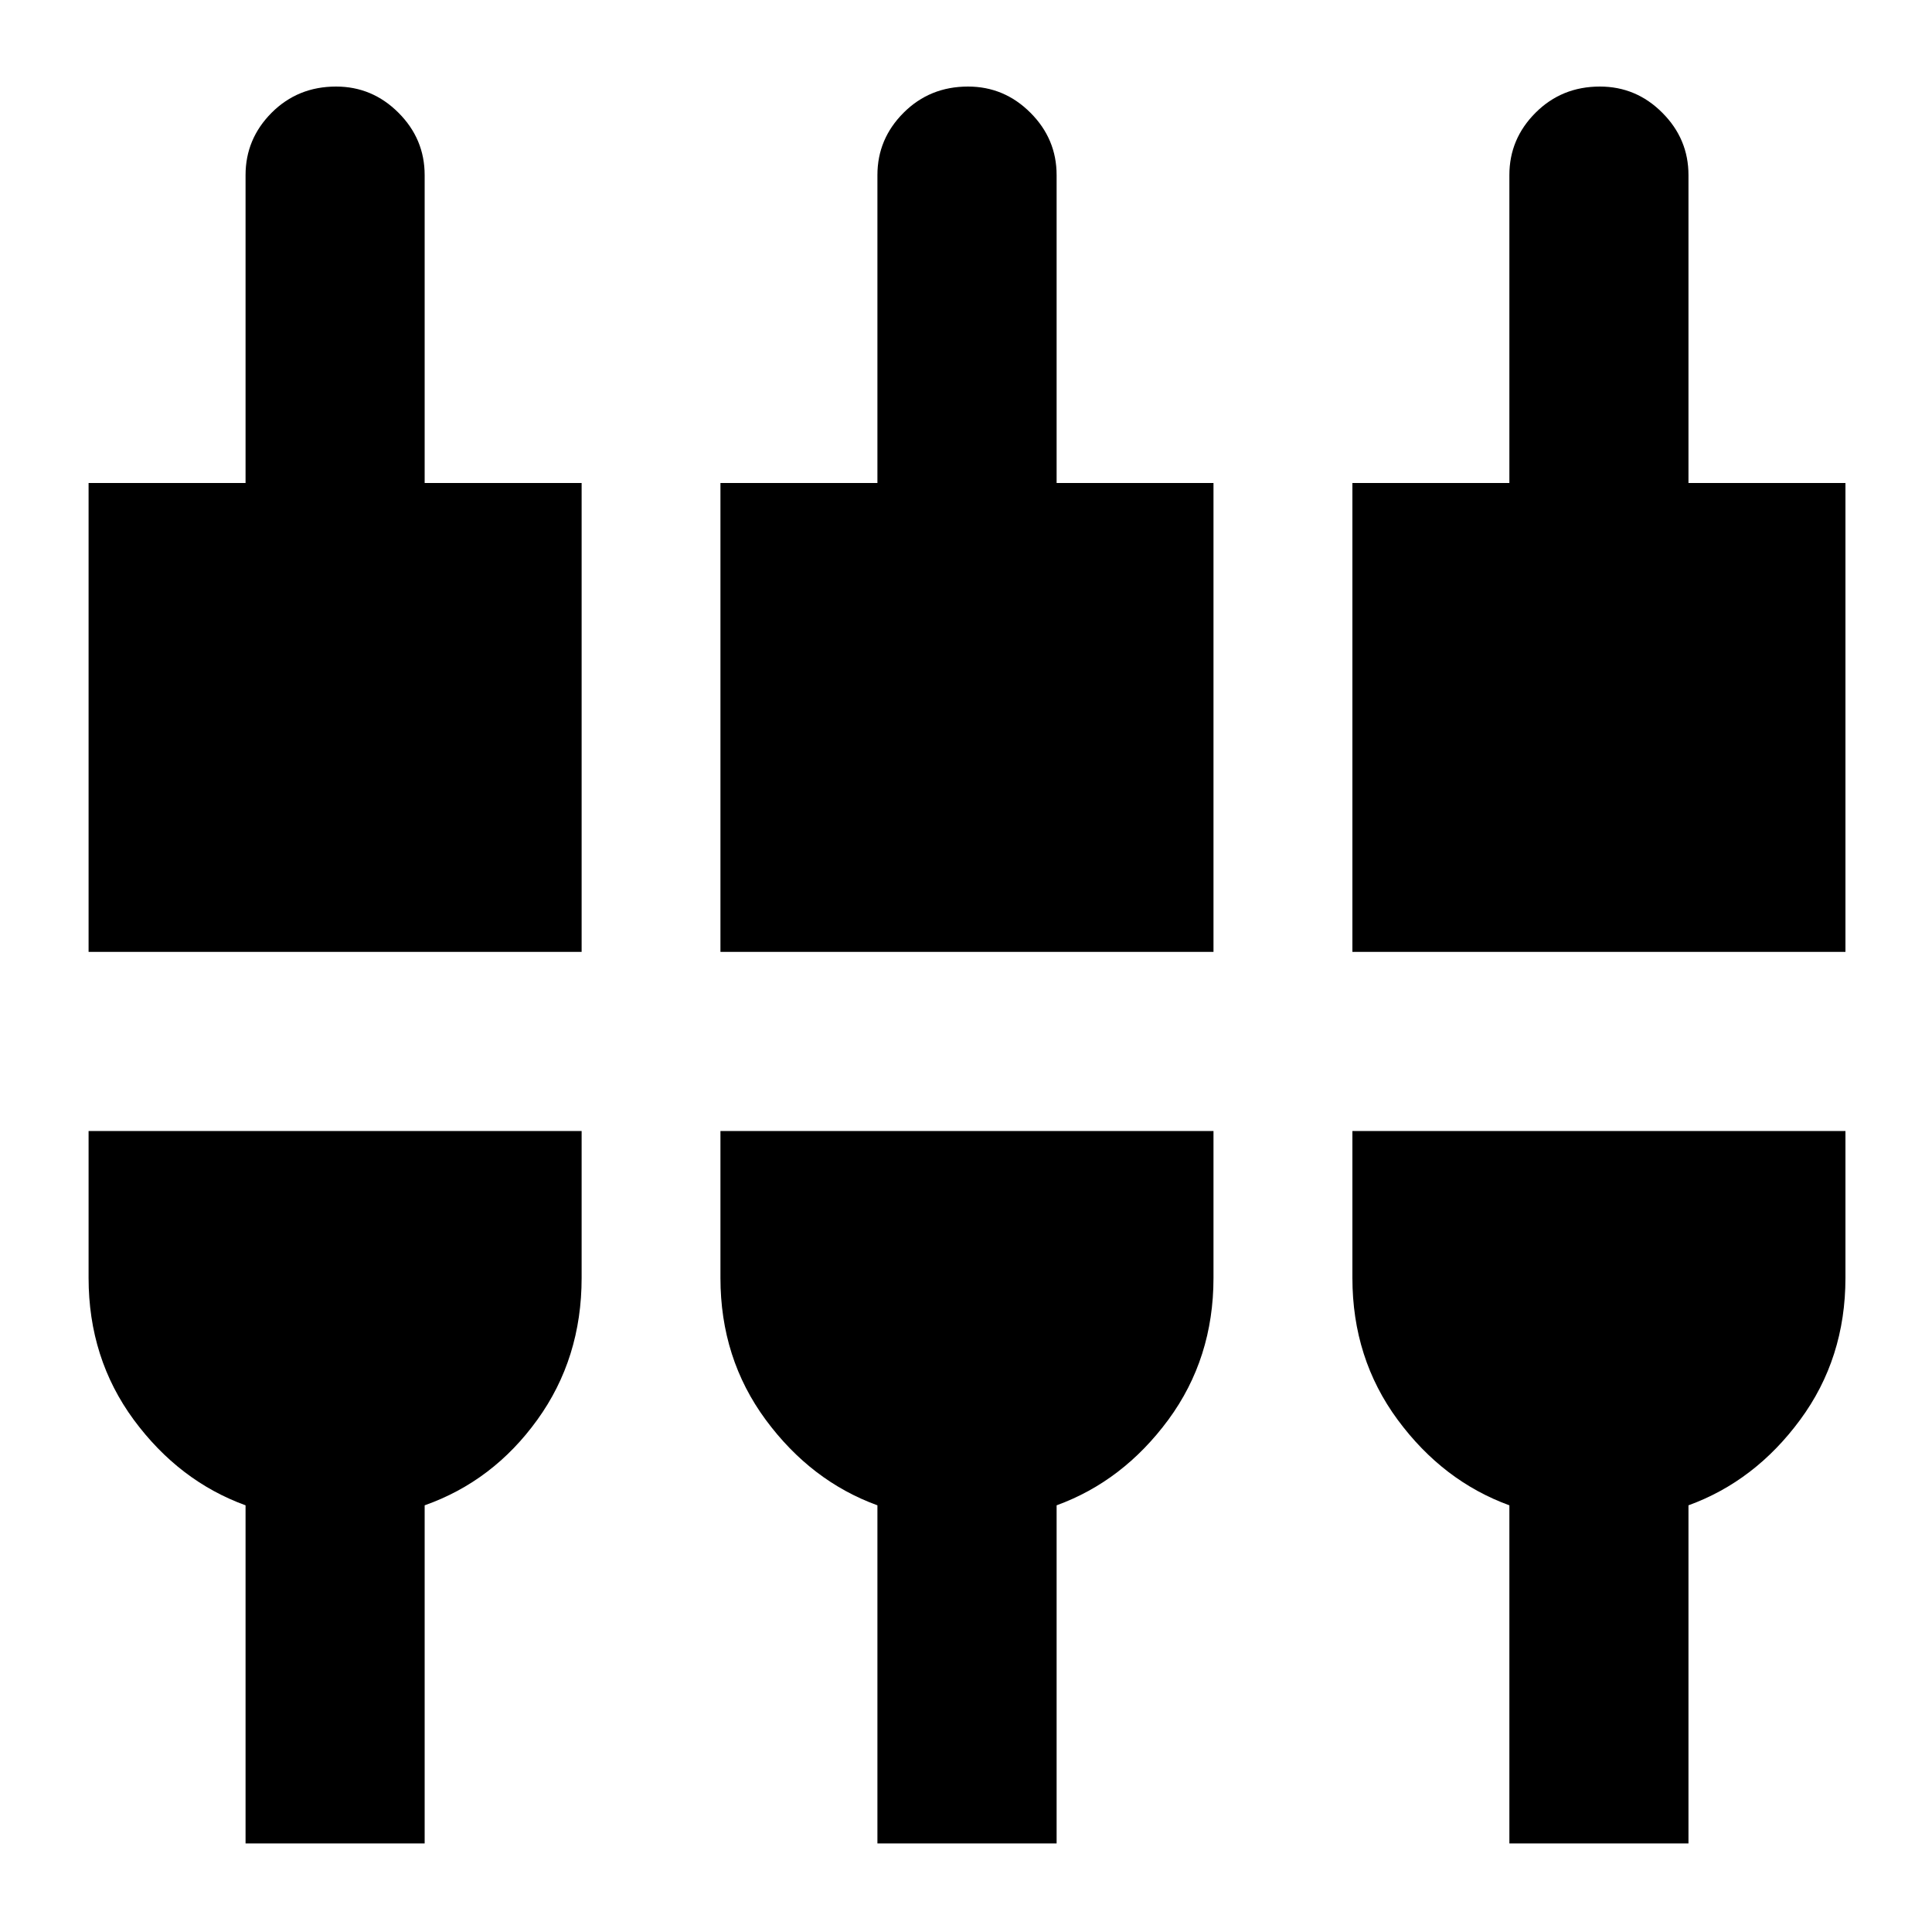 <svg xmlns="http://www.w3.org/2000/svg" height="20" width="20"><path d="M0.917 9.854V5H2.542V1.812Q2.542 1.438 2.812 1.167Q3.083 0.896 3.479 0.896Q3.854 0.896 4.125 1.167Q4.396 1.438 4.396 1.812V5H6.021V9.854ZM2.542 19.083V15.583Q1.854 15.333 1.385 14.698Q0.917 14.062 0.917 13.229V11.708H6.021V13.229Q6.021 14.062 5.562 14.698Q5.104 15.333 4.396 15.583V19.083ZM7.458 9.854V5H9.083V1.812Q9.083 1.438 9.354 1.167Q9.625 0.896 10.021 0.896Q10.396 0.896 10.667 1.167Q10.938 1.438 10.938 1.812V5H12.562V9.854ZM9.083 19.083V15.583Q8.396 15.333 7.927 14.698Q7.458 14.062 7.458 13.229V11.708H12.562V13.229Q12.562 14.062 12.094 14.698Q11.625 15.333 10.938 15.583V19.083ZM14 9.854V5H15.625V1.812Q15.625 1.438 15.896 1.167Q16.167 0.896 16.562 0.896Q16.938 0.896 17.208 1.167Q17.479 1.438 17.479 1.812V5H19.104V9.854ZM15.625 19.083V15.583Q14.938 15.333 14.469 14.698Q14 14.062 14 13.229V11.708H19.104V13.229Q19.104 14.062 18.635 14.698Q18.167 15.333 17.479 15.583V19.083Z"/></svg>